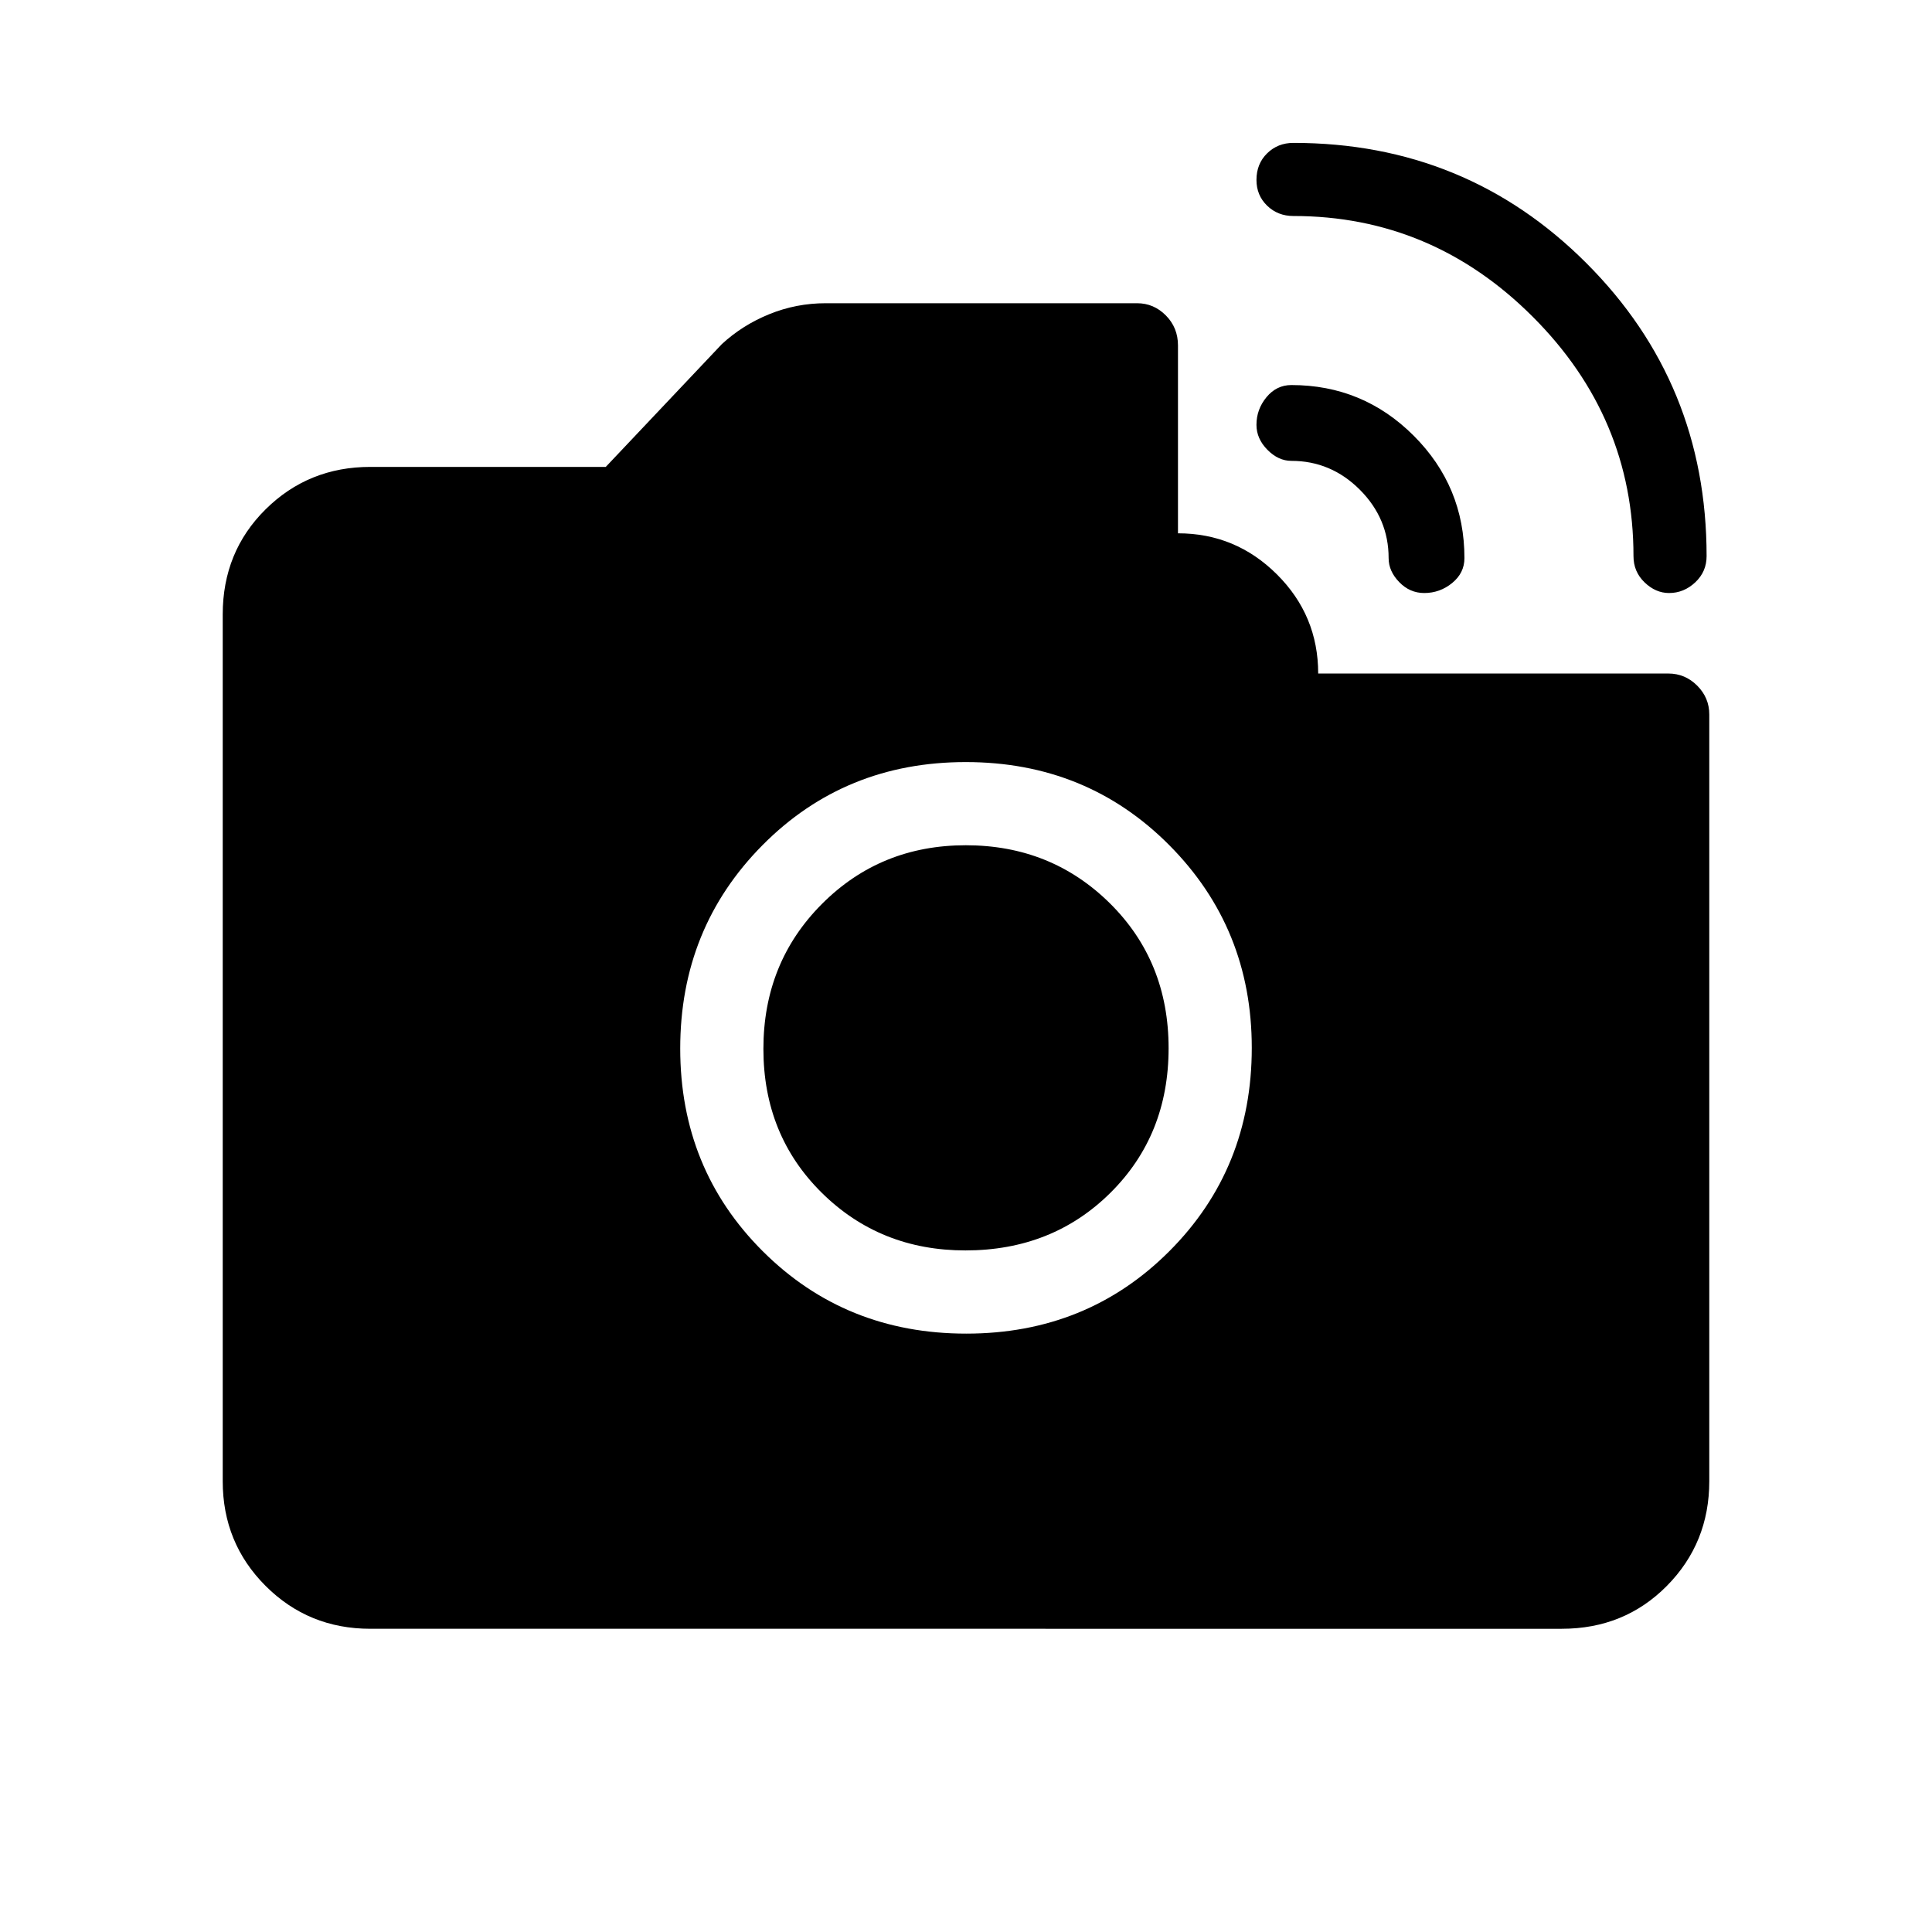 <svg xmlns="http://www.w3.org/2000/svg" height="40" viewBox="0 -960 960 960" width="40"><path d="M829.35-665.33q-6.68 0-12.18-5.3t-5.5-13.04q0-68.89-50.06-118.94-50.05-50.06-118.94-50.06-7.74 0-13.04-5.13-5.3-5.14-5.3-12.79 0-8.03 5.3-13.22 5.3-5.19 13.04-5.19 85.85 0 145.59 59.74Q848-769.52 848-683.67q0 7.74-5.65 13.04-5.65 5.3-13 5.3Zm-121.66 0q-7.18 0-12.44-5.44-5.25-5.43-5.25-11.9 0-19.68-14.32-34.01Q661.35-731 641.67-731q-6.47 0-11.9-5.5-5.44-5.51-5.44-12.4 0-7.72 4.98-13.74 4.99-6.03 12.36-6.03 35.62 0 60.81 25.19 25.19 25.19 25.19 60.81 0 7.37-6.09 12.36-6.09 4.98-13.89 4.98Zm-227.57 368q60.05 0 100.96-41 40.92-41 40.92-101 0-59.5-41.03-100.75-41.04-41.25-101.09-41.25-60.05 0-100.96 41.25Q338-498.83 338-439t41.03 100.75q41.04 40.92 101.09 40.92Zm-.4-41.34q-42.39 0-71.39-28.65t-29-71.5q0-42.85 29.08-72.01Q437.49-540 479.91-540t71.59 28.85q29.17 28.86 29.17 72 0 43.15-28.88 71.82-28.89 28.66-72.07 28.66ZM184-150.67q-30.72 0-52.03-21.3-21.3-21.31-21.3-52.03v-430.67q0-31.15 21.3-52.24Q153.28-728 184-728h117l57.67-61q10.2-9.44 23.57-14.88 13.37-5.45 28.09-5.45H565q8.3 0 14.32 6.08 6.01 6.08 6.01 14.91V-695q28.67 0 49.17 20.41 20.5 20.42 20.5 49.26h174q8.3 0 14.32 6.01 6.01 6.02 6.01 14.32v381q0 30.72-21.09 52.03-21.09 21.3-52.24 21.3H184Z"/></svg>
